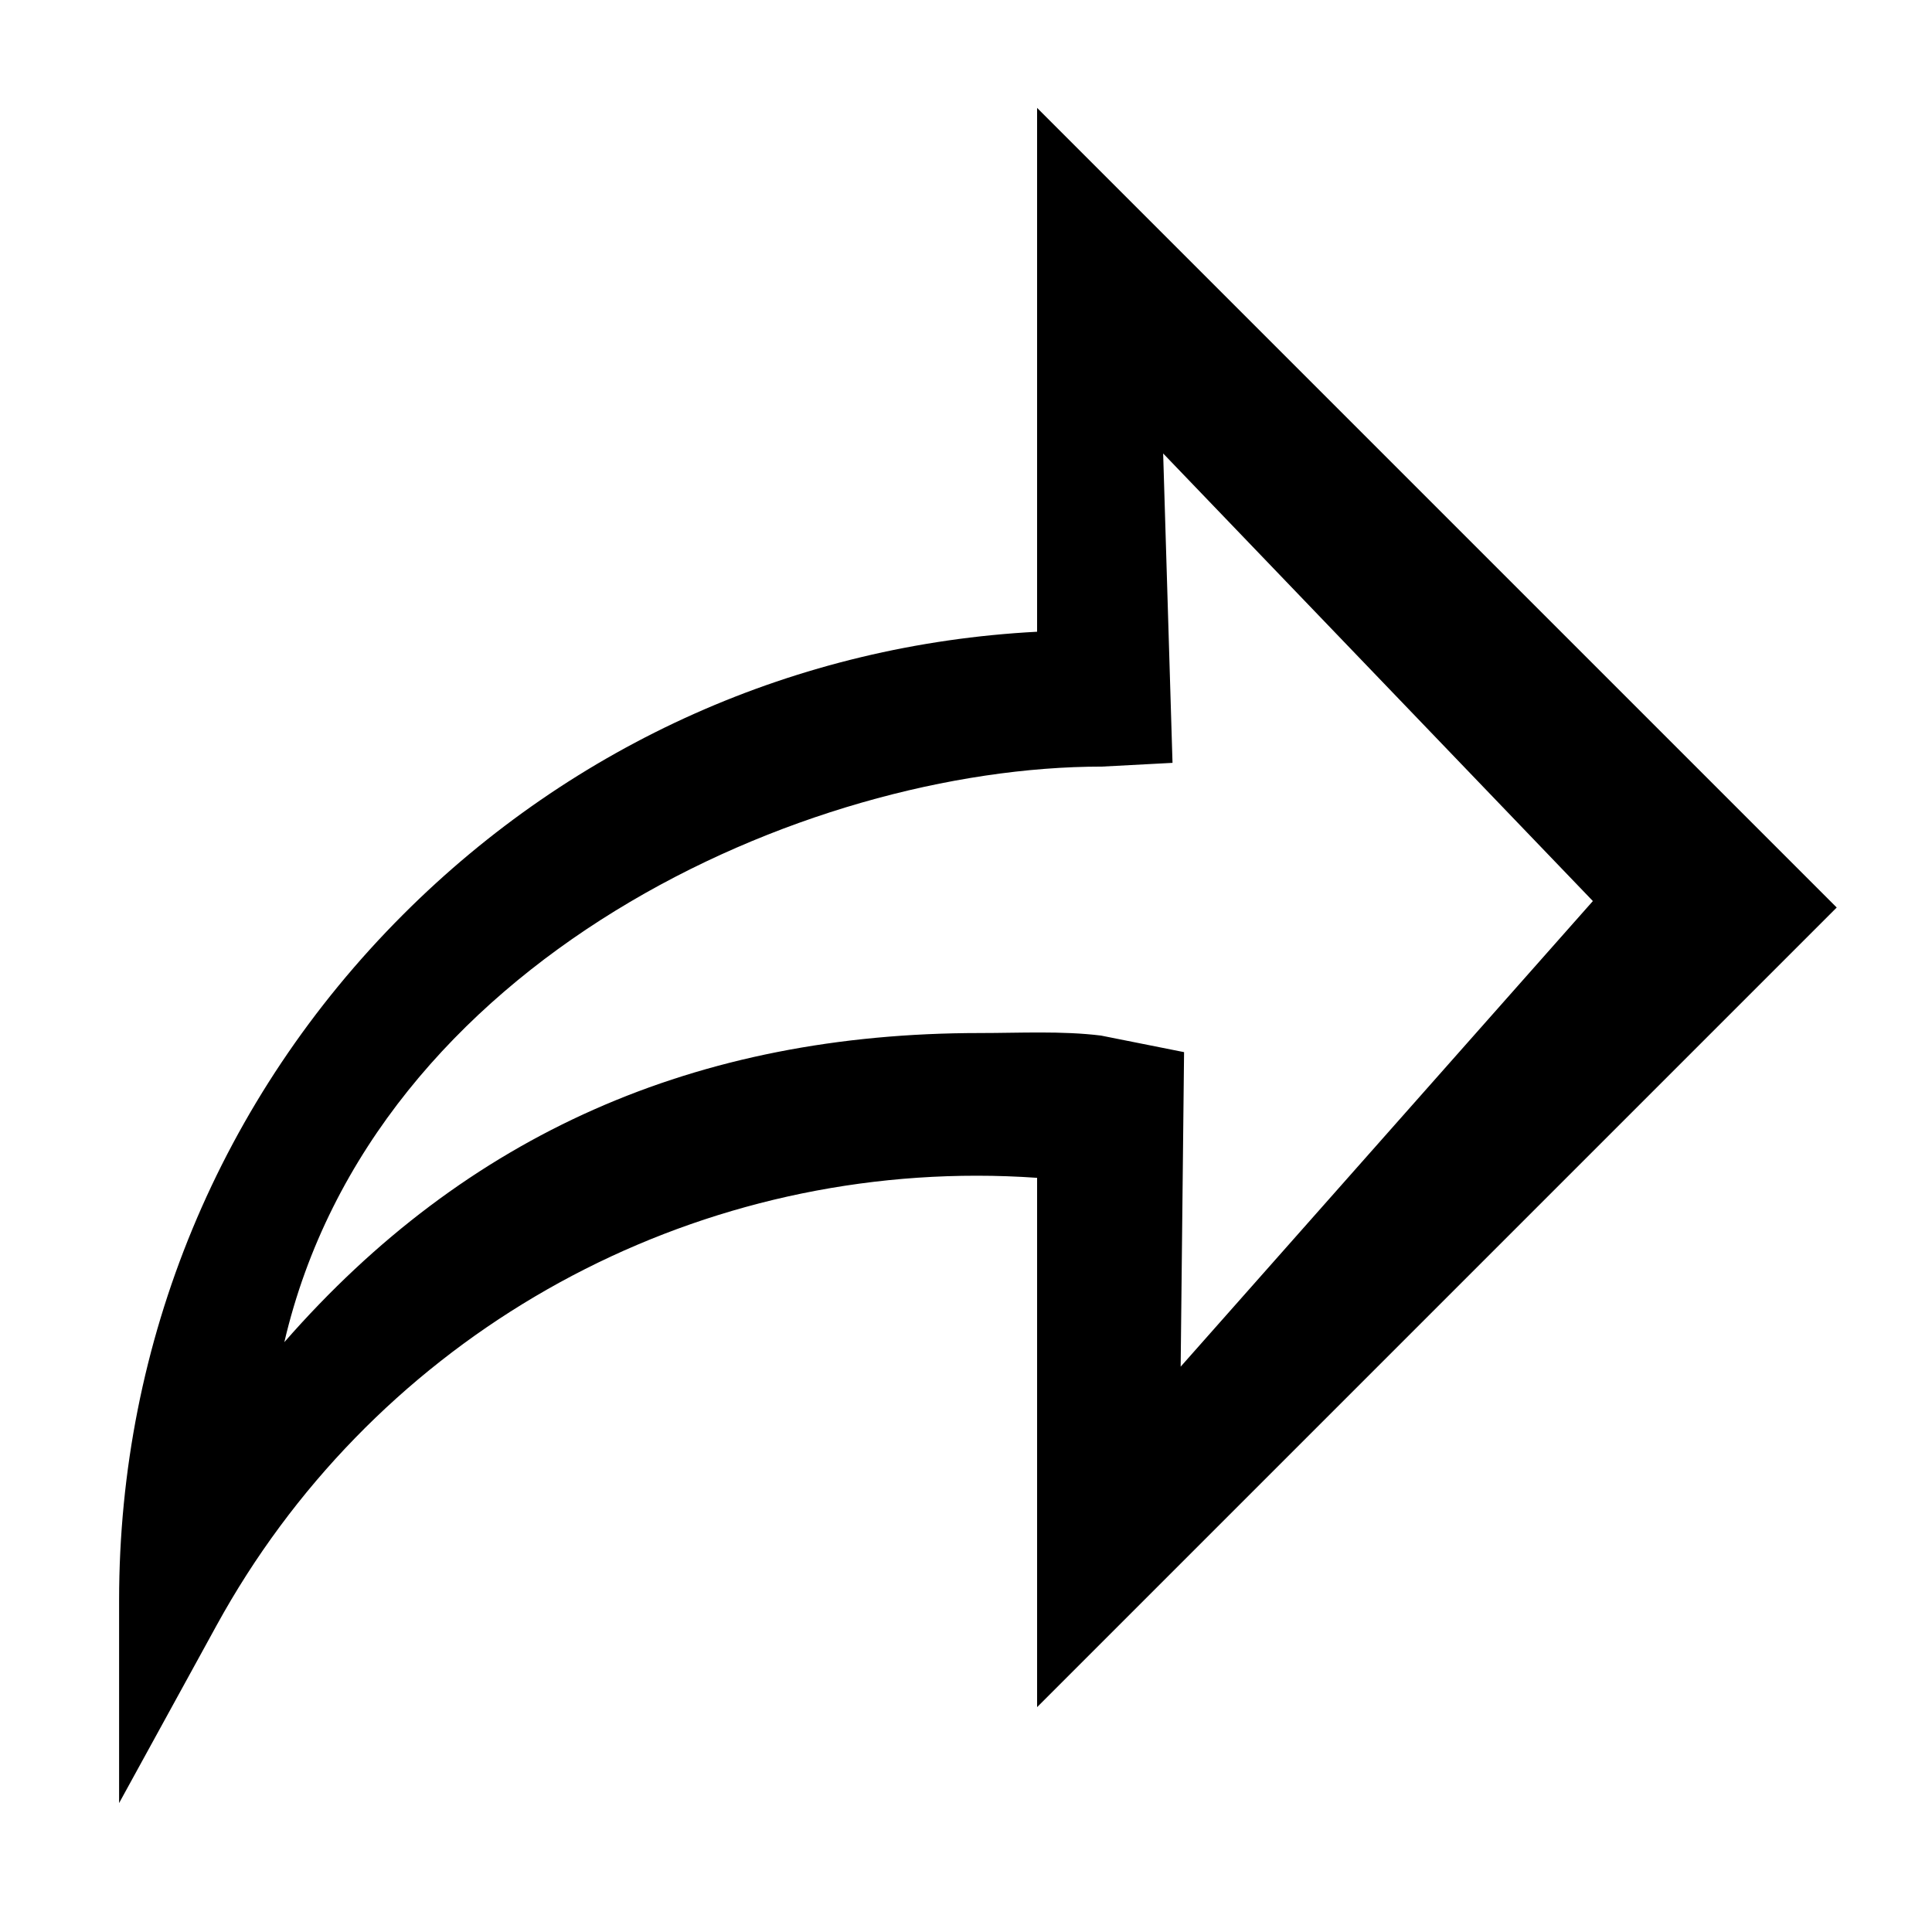 <?xml version="1.0" encoding="UTF-8" standalone="no"?>
<!-- Generator: Adobe Illustrator 19.0.0, SVG Export Plug-In . SVG Version: 6.00 Build 0)  -->

<svg
   xmlns:dc="http://purl.org/dc/elements/1.1/"
   xmlns:cc="http://creativecommons.org/ns#"
   xmlns:rdf="http://www.w3.org/1999/02/22-rdf-syntax-ns#"
   xmlns:svg="http://www.w3.org/2000/svg"
   xmlns="http://www.w3.org/2000/svg"
   xmlns:sodipodi="http://sodipodi.sourceforge.net/DTD/sodipodi-0.dtd"
   xmlns:inkscape="http://www.inkscape.org/namespaces/inkscape"
   version="1.1"
   id="Layer_1"
   x="24px"
   y="24px"
   viewBox="0 0 512 512"
   style="enable-background:new 0 0 512 512;"
   xml:space="preserve"
   inkscape:version="0.91 r13725"
   sodipodi:docname="share-outline.svg"><defs
     id="defs41" /><sodipodi:namedview
     pagecolor="#ffffff"
     bordercolor="#666666"
     borderopacity="1"
     objecttolerance="10"
     gridtolerance="10"
     guidetolerance="10"
     inkscape:pageopacity="0"
     inkscape:pageshadow="2"
     inkscape:window-width="1366"
     inkscape:window-height="742"
     id="namedview39"
     showgrid="false"
     inkscape:zoom="0.44806149"
     inkscape:cx="244.2913"
     inkscape:cy="386.83867"
     inkscape:window-x="-1"
     inkscape:window-y="0"
     inkscape:window-maximized="0"
     inkscape:current-layer="g5" /><g
     id="g3"><g
       id="g5"><path
         d="M 486.75,240.501 274.842,28.593 l 0,138.825 c -63.486,3.329 -122.7,29.638 -167.991,74.928 -48.55,48.549 -75.288,113.1 -75.288,181.761 l 0,53.73 2.172,-3.959 23.671,-43.146 C 97.728,357.234 174.913,311.576 258.838,311.576 c 5.322,0 10.672,0.188 16.004,0.562 l 0,140.271 z m -227.056,33.264 c -75.162,0 -136.087,26.719 -184.343,81.922 C 99.03,254.18 213.369,203.156 292.035,203.156 l 18.693,-0.992 -2.48,-81.992 113.88,118.617 -109.242,123.392 0.905,-83.355 -21.998,-4.386 c -10.392,-1.286 -21.611,-0.675 -32.099,-0.675 z"
         id="path7"
         inkscape:connector-curvature="0"
         sodipodi:nodetypes="cccsscccscccscsccccccs" /></g></g><g
     id="g9" /><g
     id="g11" /><g
     id="g13" /><g
     id="g15" /><g
     id="g17" /><g
     id="g19" /><g
     id="g21" /><g
     id="g23" /><g
     id="g25" /><g
     id="g27" /><g
     id="g29" /><g
     id="g31" /><g
     id="g33" /><g
     id="g35" /><g
     id="g37" /></svg>